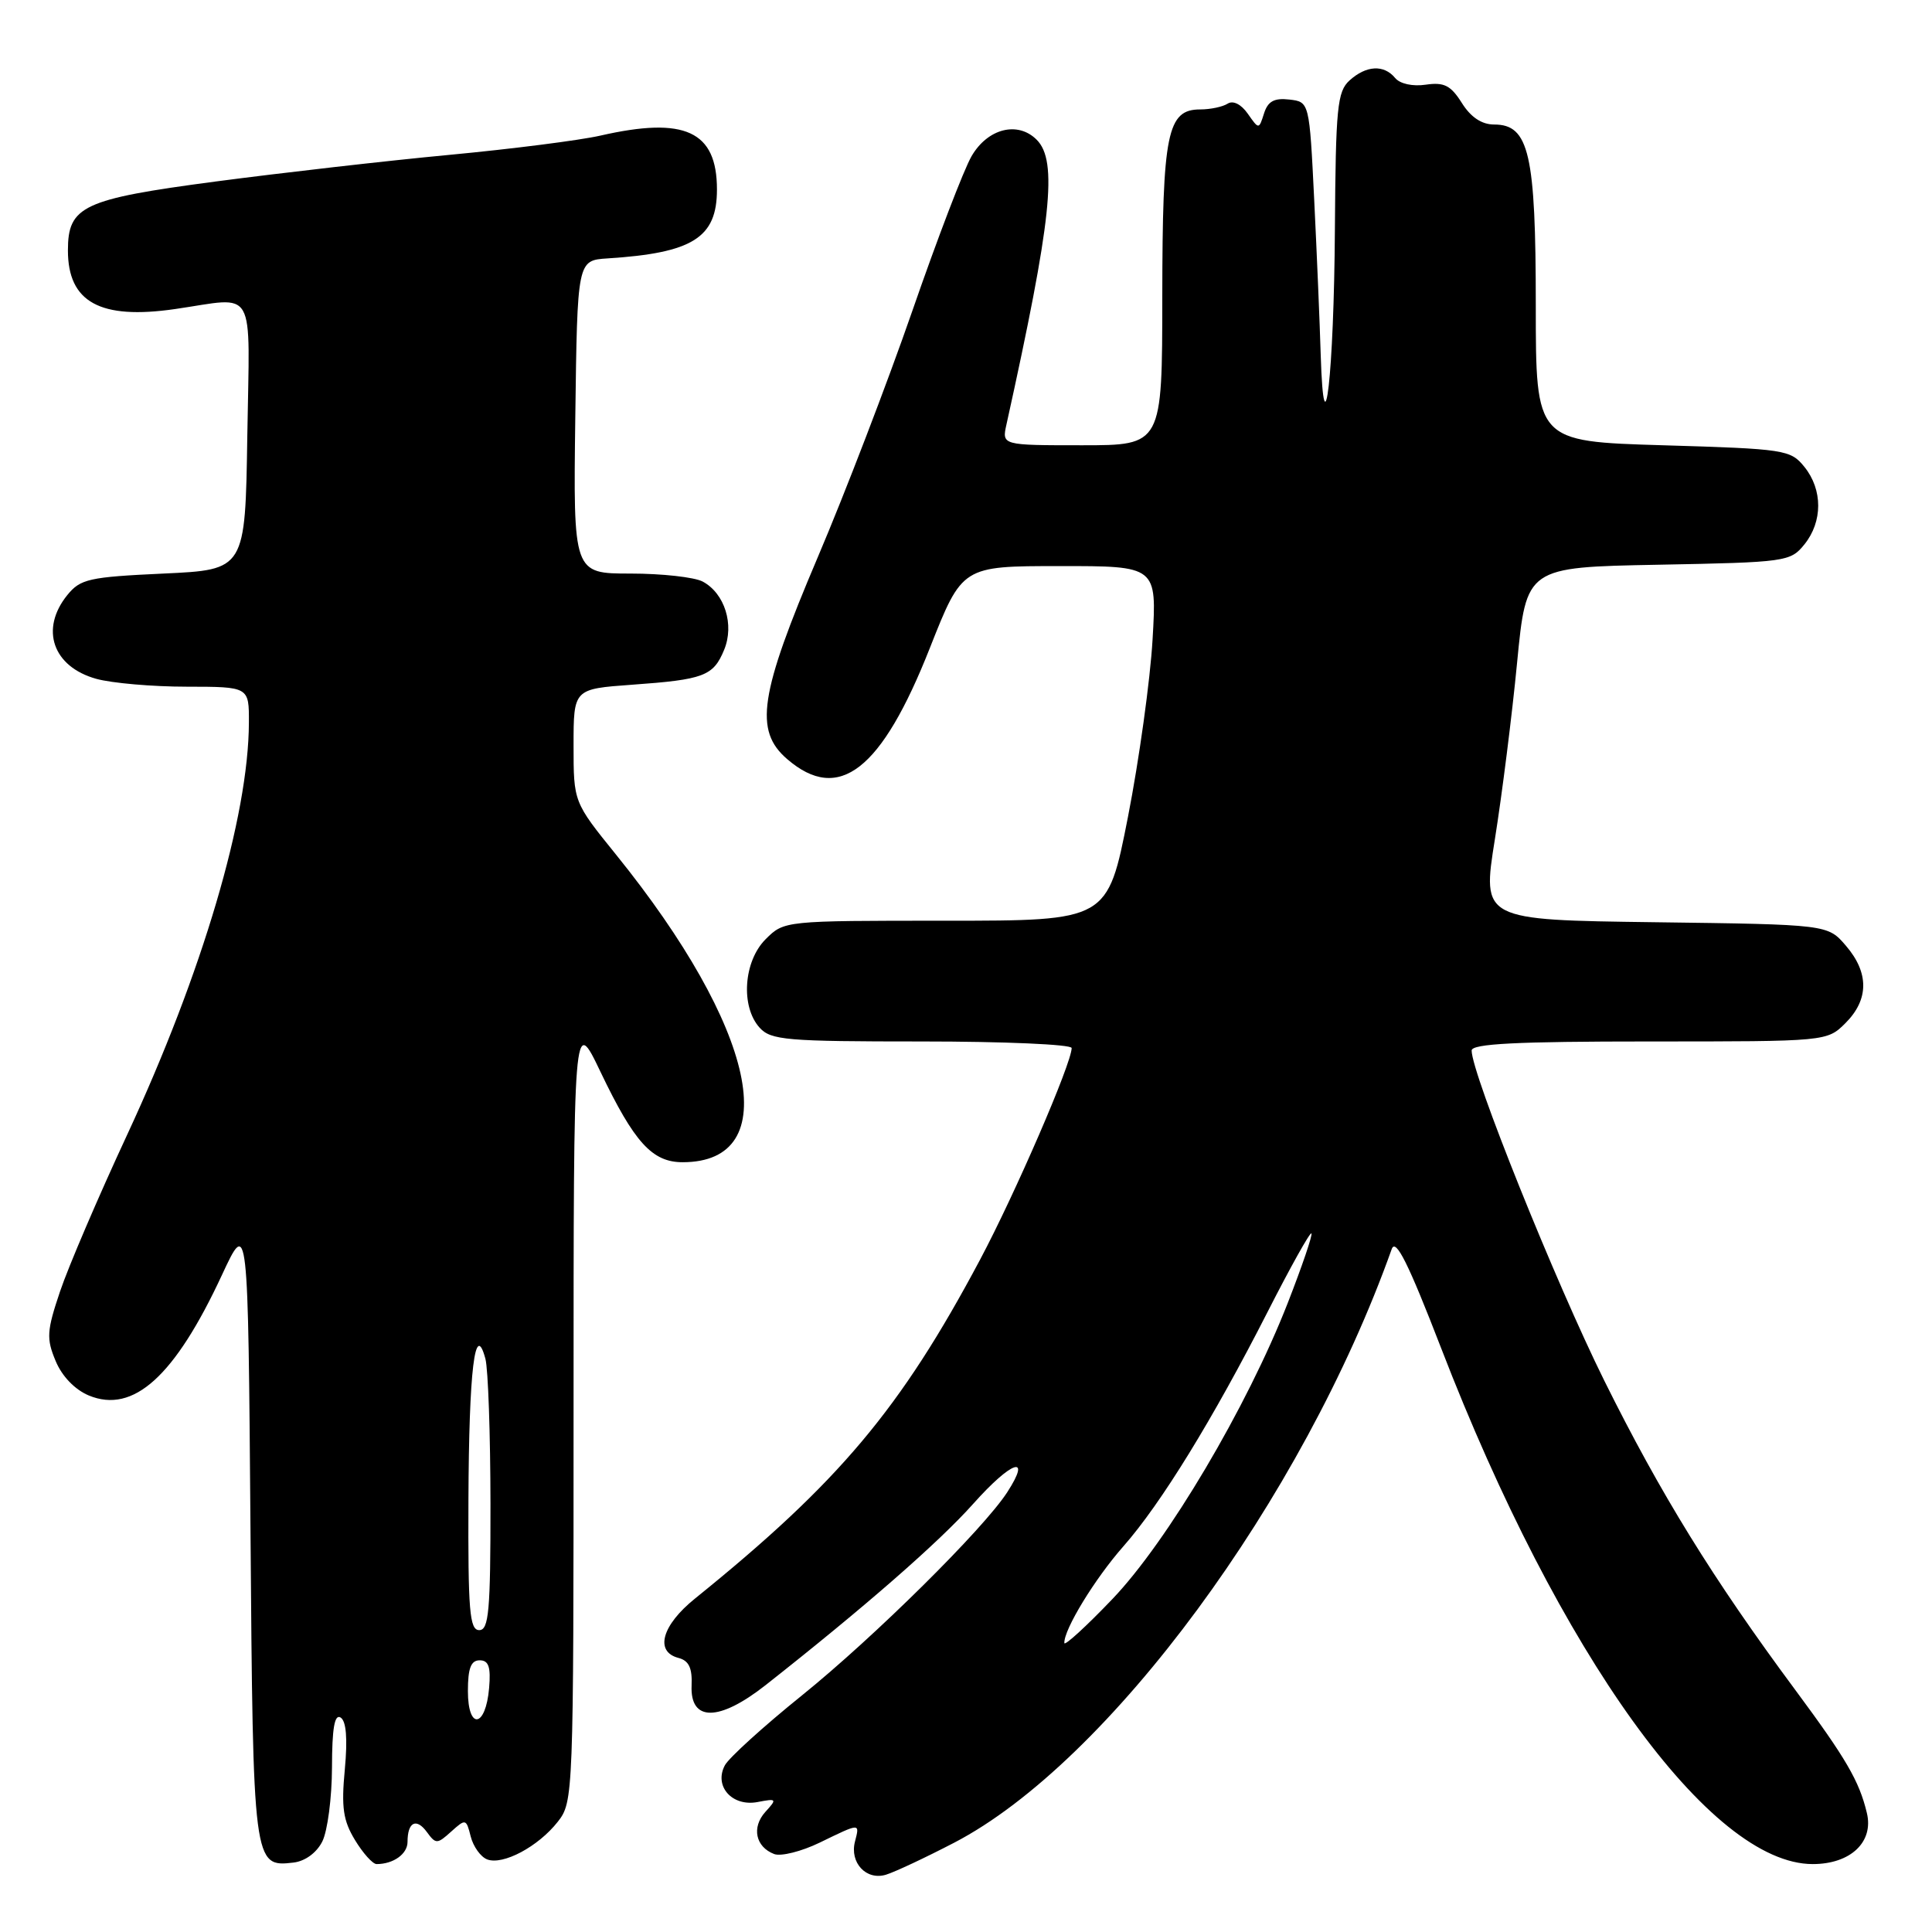 <?xml version="1.0" encoding="UTF-8" standalone="no"?>
<!DOCTYPE svg PUBLIC "-//W3C//DTD SVG 1.1//EN" "http://www.w3.org/Graphics/SVG/1.1/DTD/svg11.dtd" >
<svg xmlns="http://www.w3.org/2000/svg" xmlns:xlink="http://www.w3.org/1999/xlink" version="1.1" viewBox="0 0 256 256">
 <g >
 <path fill="currentColor"
d=" M 126.43 244.17 C 146.87 233.54 172.62 198.61 184.41 165.51 C 184.94 164.03 186.60 167.36 190.96 178.64 C 206.64 219.26 226.62 247.00 240.20 247.00 C 245.20 247.00 248.30 244.08 247.37 240.23 C 246.36 235.99 244.62 233.02 237.88 223.92 C 226.99 209.24 220.01 197.92 212.58 182.95 C 206.10 169.88 195.00 142.26 195.00 139.20 C 195.00 138.30 200.91 138.00 218.55 138.00 C 242.09 138.00 242.09 138.00 244.55 135.55 C 247.65 132.44 247.67 128.89 244.59 125.31 C 242.18 122.50 242.18 122.50 219.27 122.20 C 196.37 121.90 196.37 121.90 198.08 111.20 C 199.02 105.31 200.35 94.80 201.02 87.83 C 202.25 75.16 202.25 75.16 219.72 74.83 C 236.67 74.51 237.24 74.43 239.09 72.14 C 241.53 69.12 241.53 64.88 239.09 61.86 C 237.25 59.59 236.54 59.48 220.34 59.00 C 203.50 58.50 203.50 58.50 203.50 40.50 C 203.50 20.37 202.61 16.50 197.99 16.50 C 196.34 16.50 194.89 15.54 193.70 13.64 C 192.23 11.31 191.35 10.87 188.93 11.22 C 187.19 11.48 185.50 11.11 184.86 10.33 C 183.37 8.53 181.04 8.66 178.83 10.65 C 177.19 12.13 176.99 14.24 176.88 30.40 C 176.76 49.44 175.44 61.08 175.00 47.00 C 174.88 42.88 174.49 33.65 174.14 26.50 C 173.50 13.50 173.50 13.50 170.84 13.19 C 168.84 12.96 168.00 13.42 167.49 15.03 C 166.81 17.17 166.81 17.17 165.34 15.07 C 164.46 13.81 163.39 13.28 162.68 13.73 C 162.03 14.15 160.39 14.50 159.04 14.50 C 154.66 14.50 154.03 17.62 154.01 39.25 C 154.00 59.00 154.00 59.00 143.38 59.00 C 132.75 59.00 132.75 59.00 133.36 56.25 C 139.34 29.20 140.18 21.33 137.37 18.52 C 134.87 16.01 130.88 17.01 128.74 20.69 C 127.72 22.44 124.19 31.66 120.89 41.19 C 117.59 50.71 111.95 65.40 108.36 73.83 C 100.63 92.01 99.90 96.80 104.31 100.59 C 111.16 106.49 116.81 102.09 123.22 85.84 C 127.50 75.01 127.50 75.01 140.40 75.01 C 153.29 75.00 153.29 75.00 152.72 84.75 C 152.41 90.11 150.94 100.69 149.46 108.25 C 146.76 122.00 146.76 122.00 125.34 122.00 C 103.92 122.00 103.91 122.00 101.45 124.45 C 98.52 127.38 98.12 133.37 100.65 136.17 C 102.15 137.83 104.20 138.00 122.15 138.00 C 133.07 138.00 142.00 138.39 142.00 138.87 C 142.00 140.88 134.51 158.18 129.86 166.92 C 119.32 186.72 111.17 196.41 92.10 211.81 C 87.70 215.35 86.72 218.85 89.89 219.68 C 91.28 220.04 91.74 221.01 91.64 223.34 C 91.43 228.16 95.27 228.14 101.43 223.30 C 114.55 212.97 124.41 204.36 128.95 199.27 C 134.04 193.56 136.76 192.63 133.47 197.72 C 130.34 202.57 115.83 216.93 106.26 224.65 C 101.17 228.75 96.58 232.92 96.05 233.91 C 94.57 236.68 97.01 239.42 100.38 238.78 C 102.93 238.29 102.99 238.36 101.41 240.09 C 99.57 242.14 100.11 244.72 102.58 245.67 C 103.48 246.01 106.20 245.33 108.63 244.15 C 114.02 241.53 113.93 241.53 113.29 244.01 C 112.56 246.81 114.78 249.20 117.39 248.41 C 118.55 248.06 122.62 246.15 126.43 244.17 Z  M 42.71 244.00 C 43.40 242.62 43.98 238.21 43.99 234.19 C 44.00 229.01 44.33 227.09 45.13 227.58 C 45.88 228.05 46.07 230.36 45.69 234.46 C 45.21 239.50 45.47 241.24 47.04 243.82 C 48.10 245.57 49.39 247.00 49.90 247.00 C 52.13 247.00 54.00 245.66 54.00 244.06 C 54.00 241.43 55.16 240.84 56.56 242.75 C 57.75 244.38 57.93 244.37 59.79 242.69 C 61.70 240.97 61.78 240.99 62.37 243.34 C 62.71 244.68 63.69 246.05 64.55 246.38 C 66.64 247.18 71.32 244.69 73.91 241.39 C 75.97 238.77 76.00 237.95 76.00 186.64 C 76.00 134.56 76.00 134.56 79.57 142.03 C 84.05 151.39 86.42 154.00 90.45 154.00 C 104.07 154.00 100.23 136.26 81.61 113.22 C 76.00 106.28 76.00 106.28 76.00 98.78 C 76.00 91.29 76.00 91.29 83.75 90.73 C 93.27 90.05 94.52 89.58 95.95 86.11 C 97.33 82.78 96.03 78.62 93.11 77.06 C 92.02 76.48 87.72 76.00 83.55 76.00 C 75.96 76.00 75.96 76.00 76.23 55.25 C 76.50 34.50 76.50 34.50 80.50 34.24 C 91.80 33.52 95.00 31.50 95.00 25.11 C 95.00 17.37 90.76 15.41 79.55 17.97 C 76.83 18.59 67.83 19.74 59.55 20.52 C 51.27 21.30 37.30 22.90 28.50 24.06 C 10.98 26.38 9.00 27.31 9.00 33.18 C 9.00 40.05 13.27 42.39 23.20 40.95 C 34.12 39.37 33.08 37.56 32.77 57.75 C 32.50 75.50 32.50 75.50 21.66 76.00 C 11.78 76.46 10.65 76.71 8.91 78.86 C 5.27 83.37 7.00 88.35 12.76 89.95 C 14.82 90.52 20.21 90.99 24.75 90.99 C 33.00 91.00 33.00 91.00 32.98 95.75 C 32.94 108.17 26.82 128.90 16.85 150.36 C 13.05 158.53 9.05 167.87 7.96 171.11 C 6.19 176.36 6.13 177.37 7.37 180.33 C 8.21 182.37 9.93 184.14 11.77 184.91 C 17.67 187.35 23.16 182.39 29.41 168.94 C 32.87 161.50 32.87 161.50 33.19 202.60 C 33.53 247.14 33.56 247.43 38.89 246.80 C 40.43 246.62 41.96 245.50 42.71 244.00 Z  M 141.03 217.71 C 140.96 215.92 145.06 209.20 148.86 204.89 C 153.83 199.25 160.73 188.03 167.98 173.80 C 170.98 167.91 173.58 163.25 173.77 163.43 C 173.95 163.62 172.54 167.77 170.63 172.66 C 165.24 186.45 154.70 204.25 147.40 211.88 C 143.92 215.52 141.05 218.14 141.03 217.71 Z  M 62.00 224.08 C 62.00 221.05 62.40 220.00 63.56 220.00 C 64.75 220.00 65.05 220.88 64.81 223.67 C 64.36 228.95 62.00 229.29 62.00 224.08 Z  M 62.07 198.75 C 62.14 181.51 62.94 174.89 64.32 180.05 C 64.68 181.40 64.98 190.04 64.99 199.25 C 65.00 213.48 64.77 216.00 63.50 216.00 C 62.22 216.00 62.01 213.45 62.07 198.75 Z "/>
</g>
</svg>